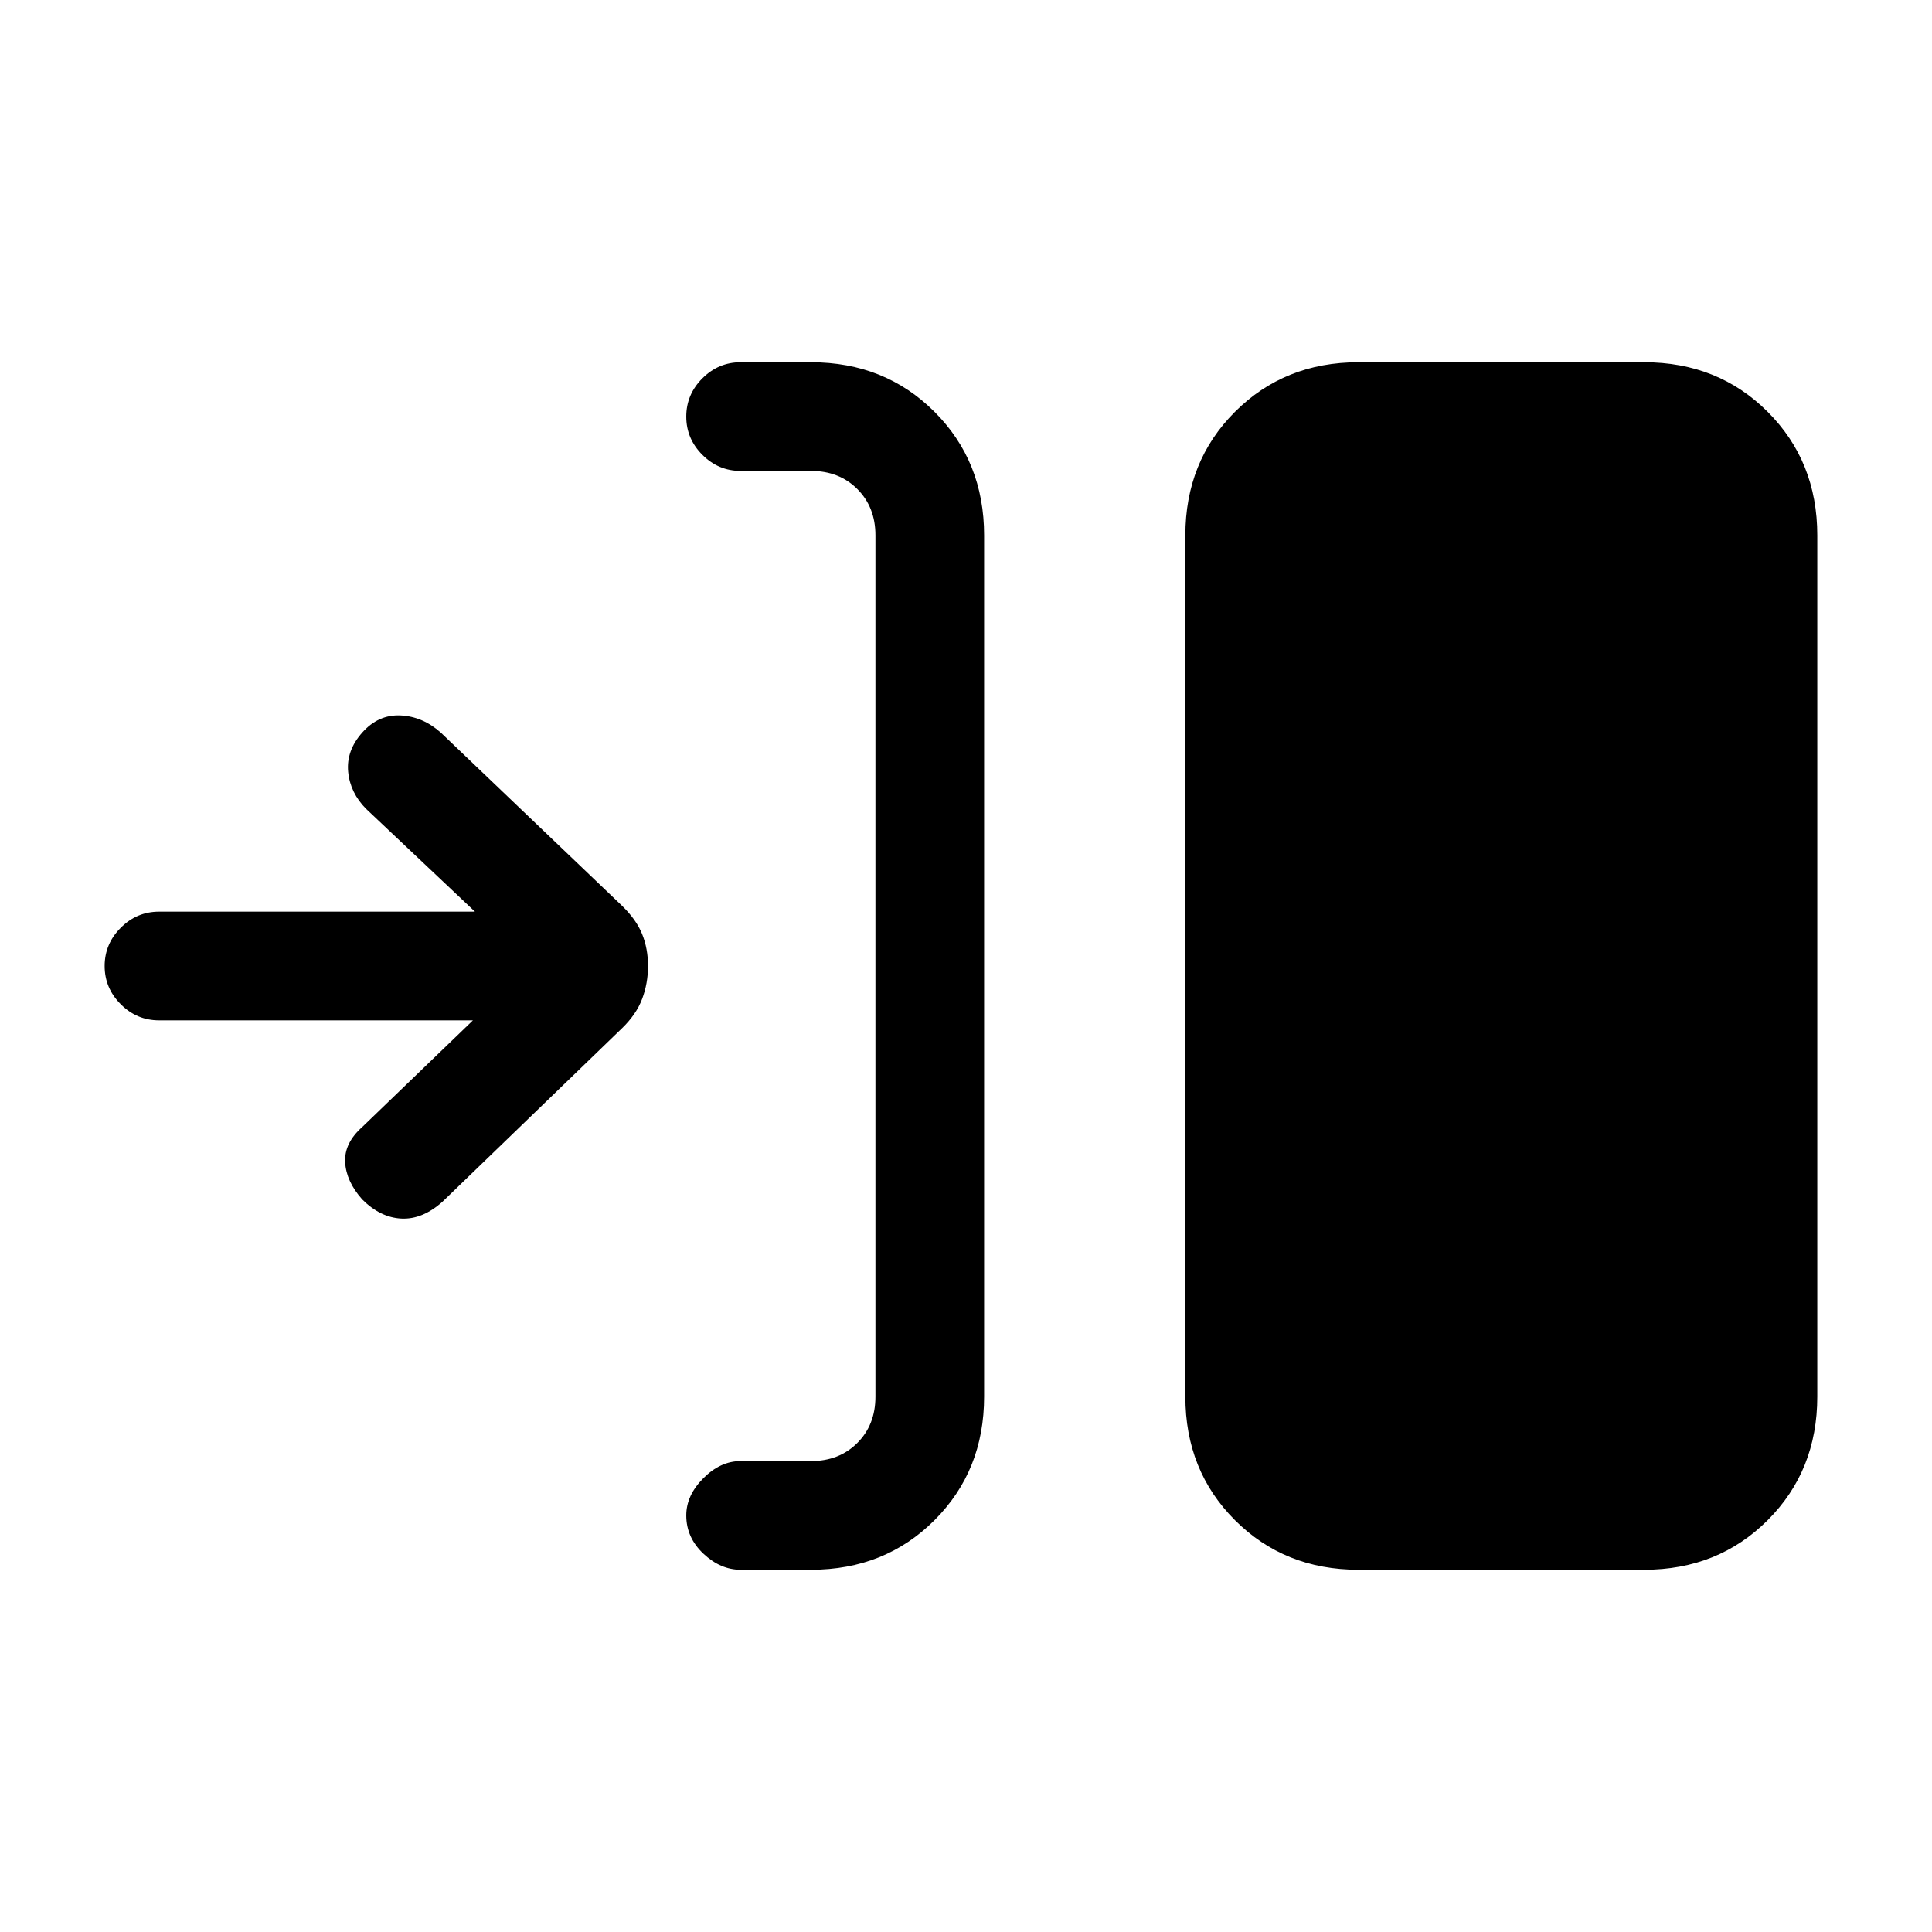 <svg xmlns="http://www.w3.org/2000/svg" height="24" viewBox="0 -960 960 960" width="24"><path d="M403-180h-35q-10 0-18.5-8t-8.5-19q0-10 8.5-18.5T368-234h35q14 0 23-9t9-23v-428q0-14-9-23t-23-9h-35q-11 0-19-8t-8-19q0-11 8-19t19-8h35q36.73 0 61.36 24.64Q489-730.72 489-694v428q0 36.73-24.64 61.36Q439.73-180 403-180Zm272 0q-36.72 0-61.36-24.64Q589-229.27 589-266v-428q0-36.72 24.64-61.36T675-780h142q36.72 0 61.36 24.64T903-694v428q0 36.73-24.64 61.36Q853.72-180 817-180H675ZM235-453H79q-11 0-19-8t-8-19q0-11 8-19t19-8h157l-54-51q-8-8-9-18.5t7-19.5q8-9 19-8.5t20 8.5l90 86q7.18 6.93 10.09 14.18T322-480q0 8.57-2.91 16.32T309-449l-89 86q-10 9-20.5 8.5T180-364q-8-9-8.5-18.5T180-400l55-53Z"/></svg>